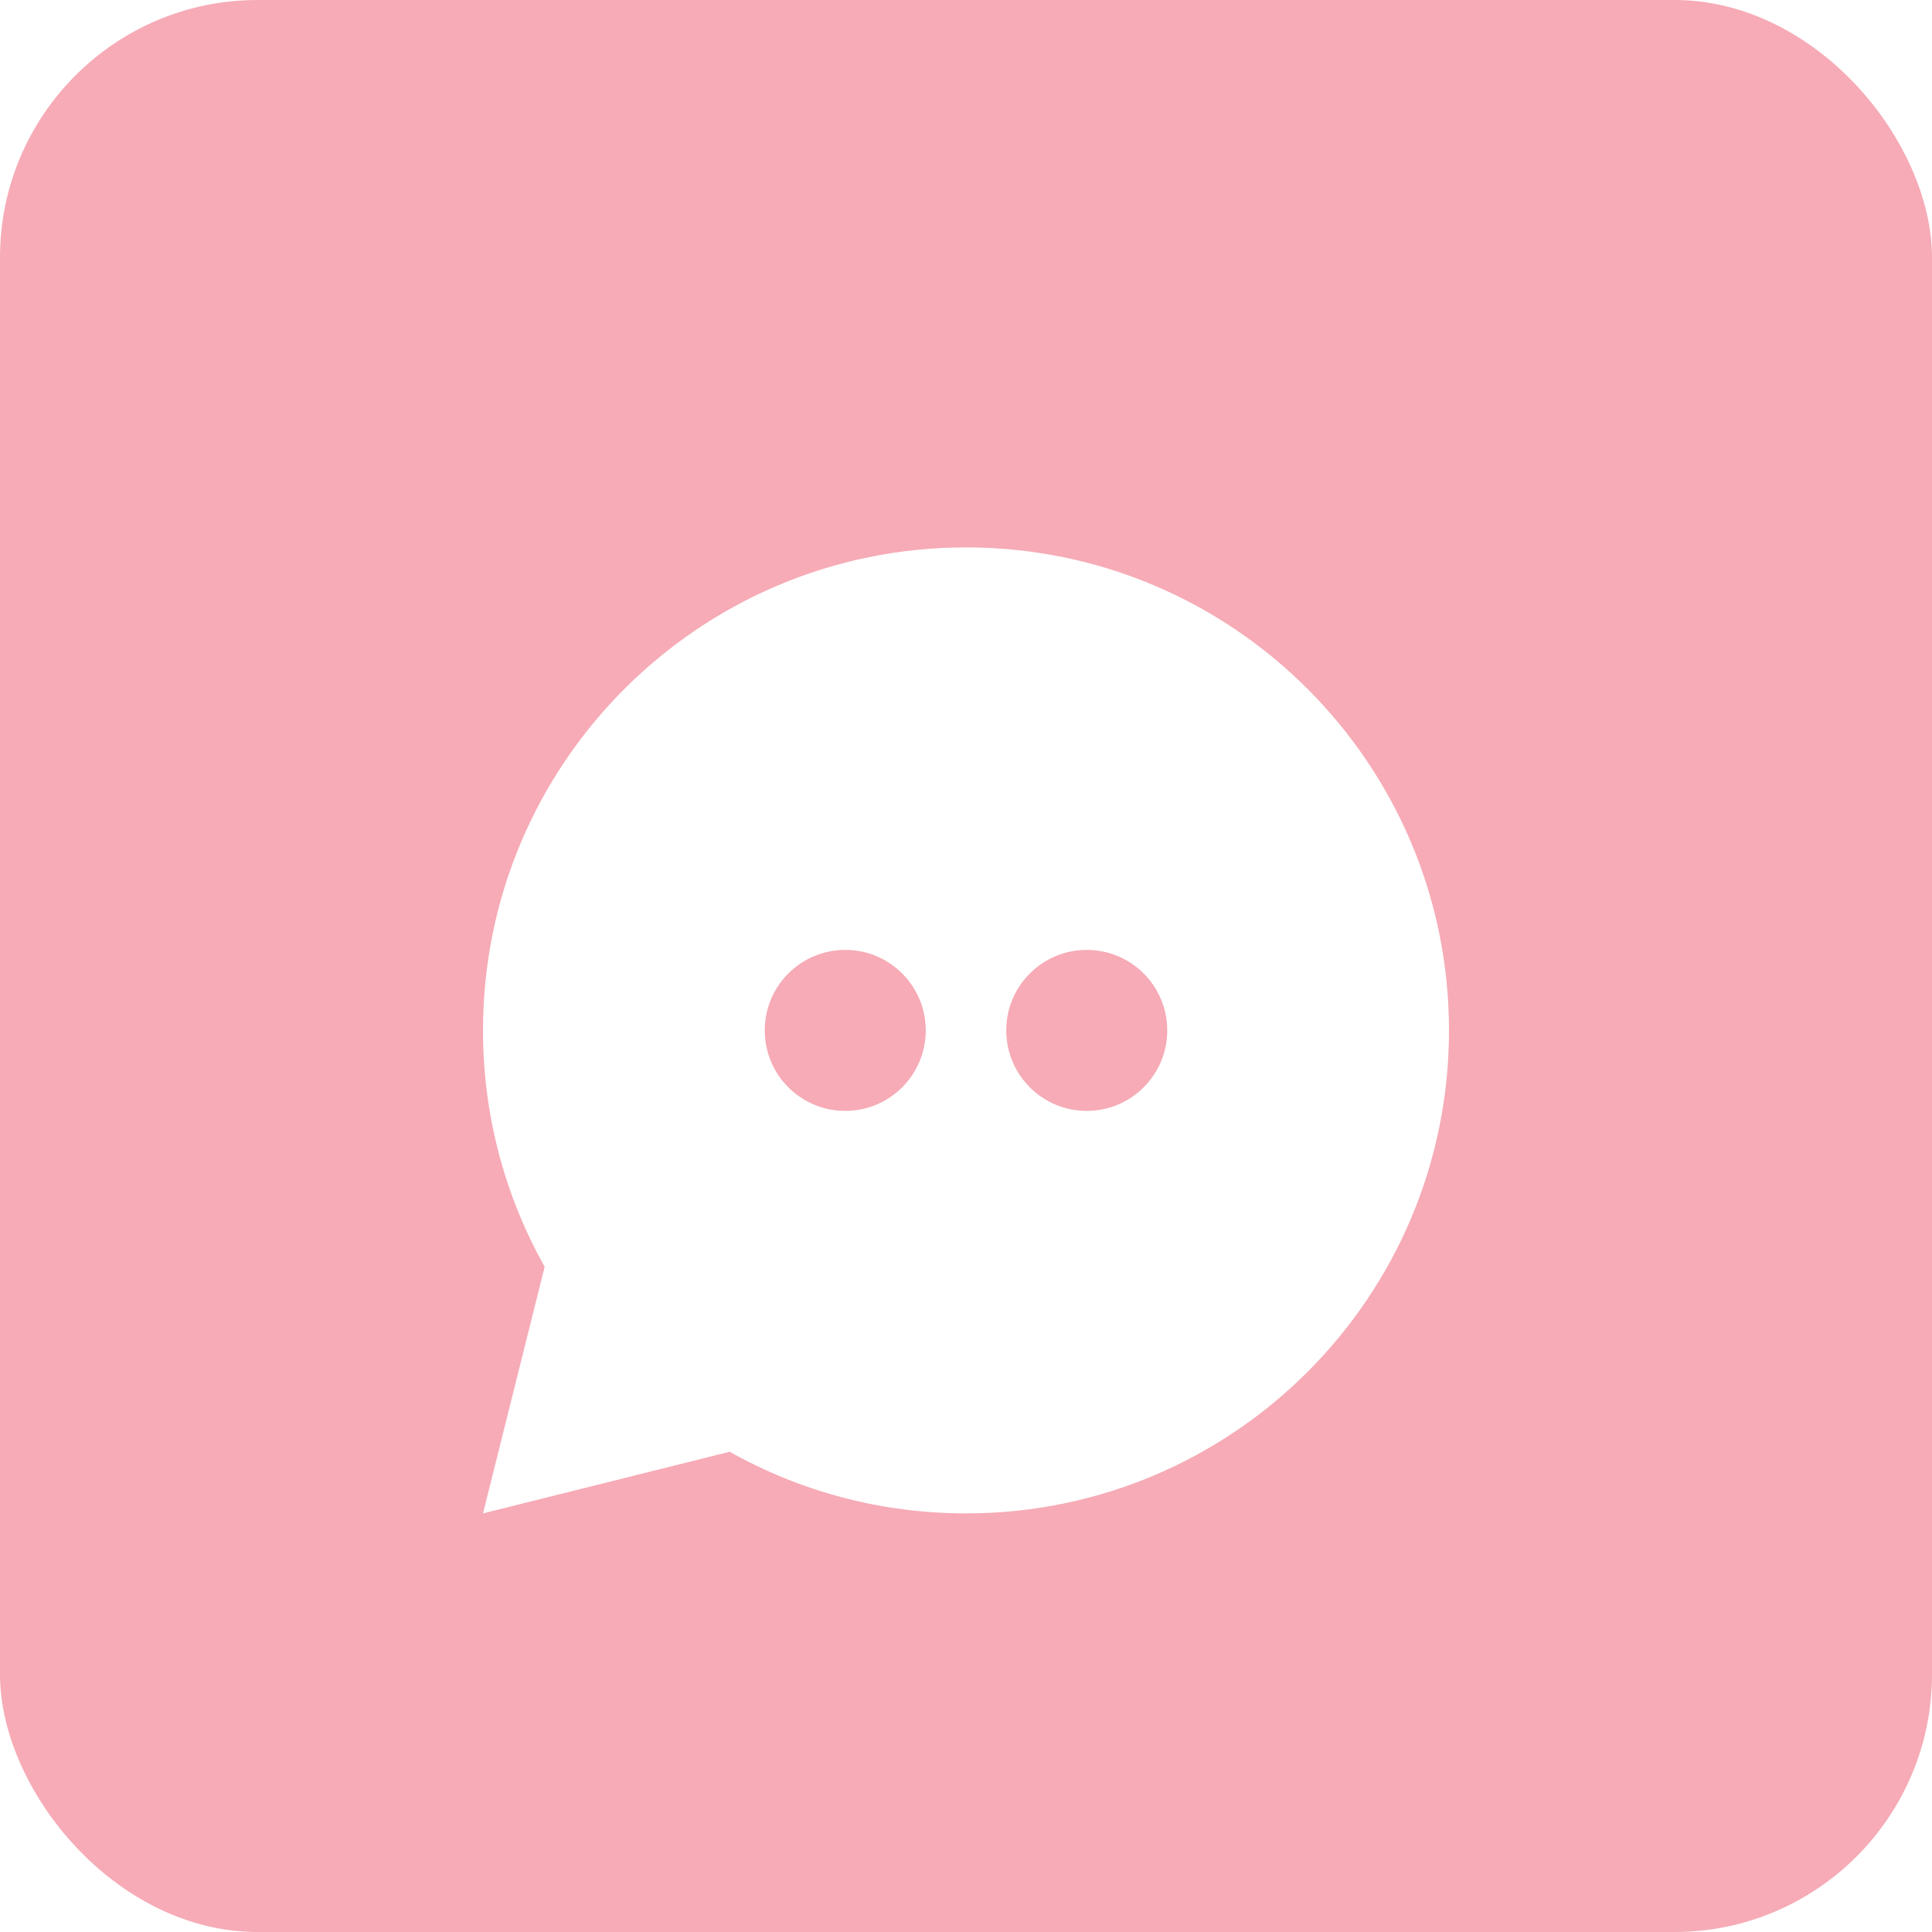 <svg width="60" height="60" viewBox="0 0 60 60" fill="none" xmlns="http://www.w3.org/2000/svg" aria-hidden="true" style="max-width: none; height: 100%; width: 100%;"><rect width="60" height="60" rx="8" fill="#f6abb6"></rect><g filter="url(#filter0_d)"><path fill-rule="evenodd" clip-rule="evenodd" d="M30 45C38.284 45 45 38.284 45 30C45 21.716 38.284 15 30 15C21.716 15 15 21.716 15 30C15 32.666 15.695 35.17 16.915 37.34L15 45L22.66 43.085C24.83 44.304 27.334 45 30 45ZM28.75 30C28.75 31.381 27.631 32.5 26.25 32.5C24.869 32.5 23.75 31.381 23.75 30C23.75 28.619 24.869 27.5 26.25 27.5C27.631 27.5 28.75 28.619 28.75 30ZM33.75 32.5C35.131 32.5 36.25 31.381 36.25 30C36.25 28.619 35.131 27.5 33.75 27.5C32.369 27.5 31.25 28.619 31.25 30C31.25 31.381 32.369 32.5 33.75 32.5Z" fill="white"></path></g><defs><filter id="filter0_d" x="9" y="11" width="42" height="42" filterUnits="userSpaceOnUse" color-interpolation-filters="sRGB"><feFlood flood-opacity="0" result="BackgroundImageFix"></feFlood><feColorMatrix in="SourceAlpha" type="matrix" values="0 0 0 0 0 0 0 0 0 0 0 0 0 0 0 0 0 0 127 0"></feColorMatrix><feOffset dy="2"></feOffset><feGaussianBlur stdDeviation="3"></feGaussianBlur><feColorMatrix type="matrix" values="0 0 0 0 0 0 0 0 0 0 0 0 0 0 0 0 0 0 0.08 0"></feColorMatrix><feBlend mode="normal" in2="BackgroundImageFix" result="effect1_dropShadow"></feBlend><feBlend mode="normal" in="SourceGraphic" in2="effect1_dropShadow" result="shape"></feBlend></filter></defs></svg>